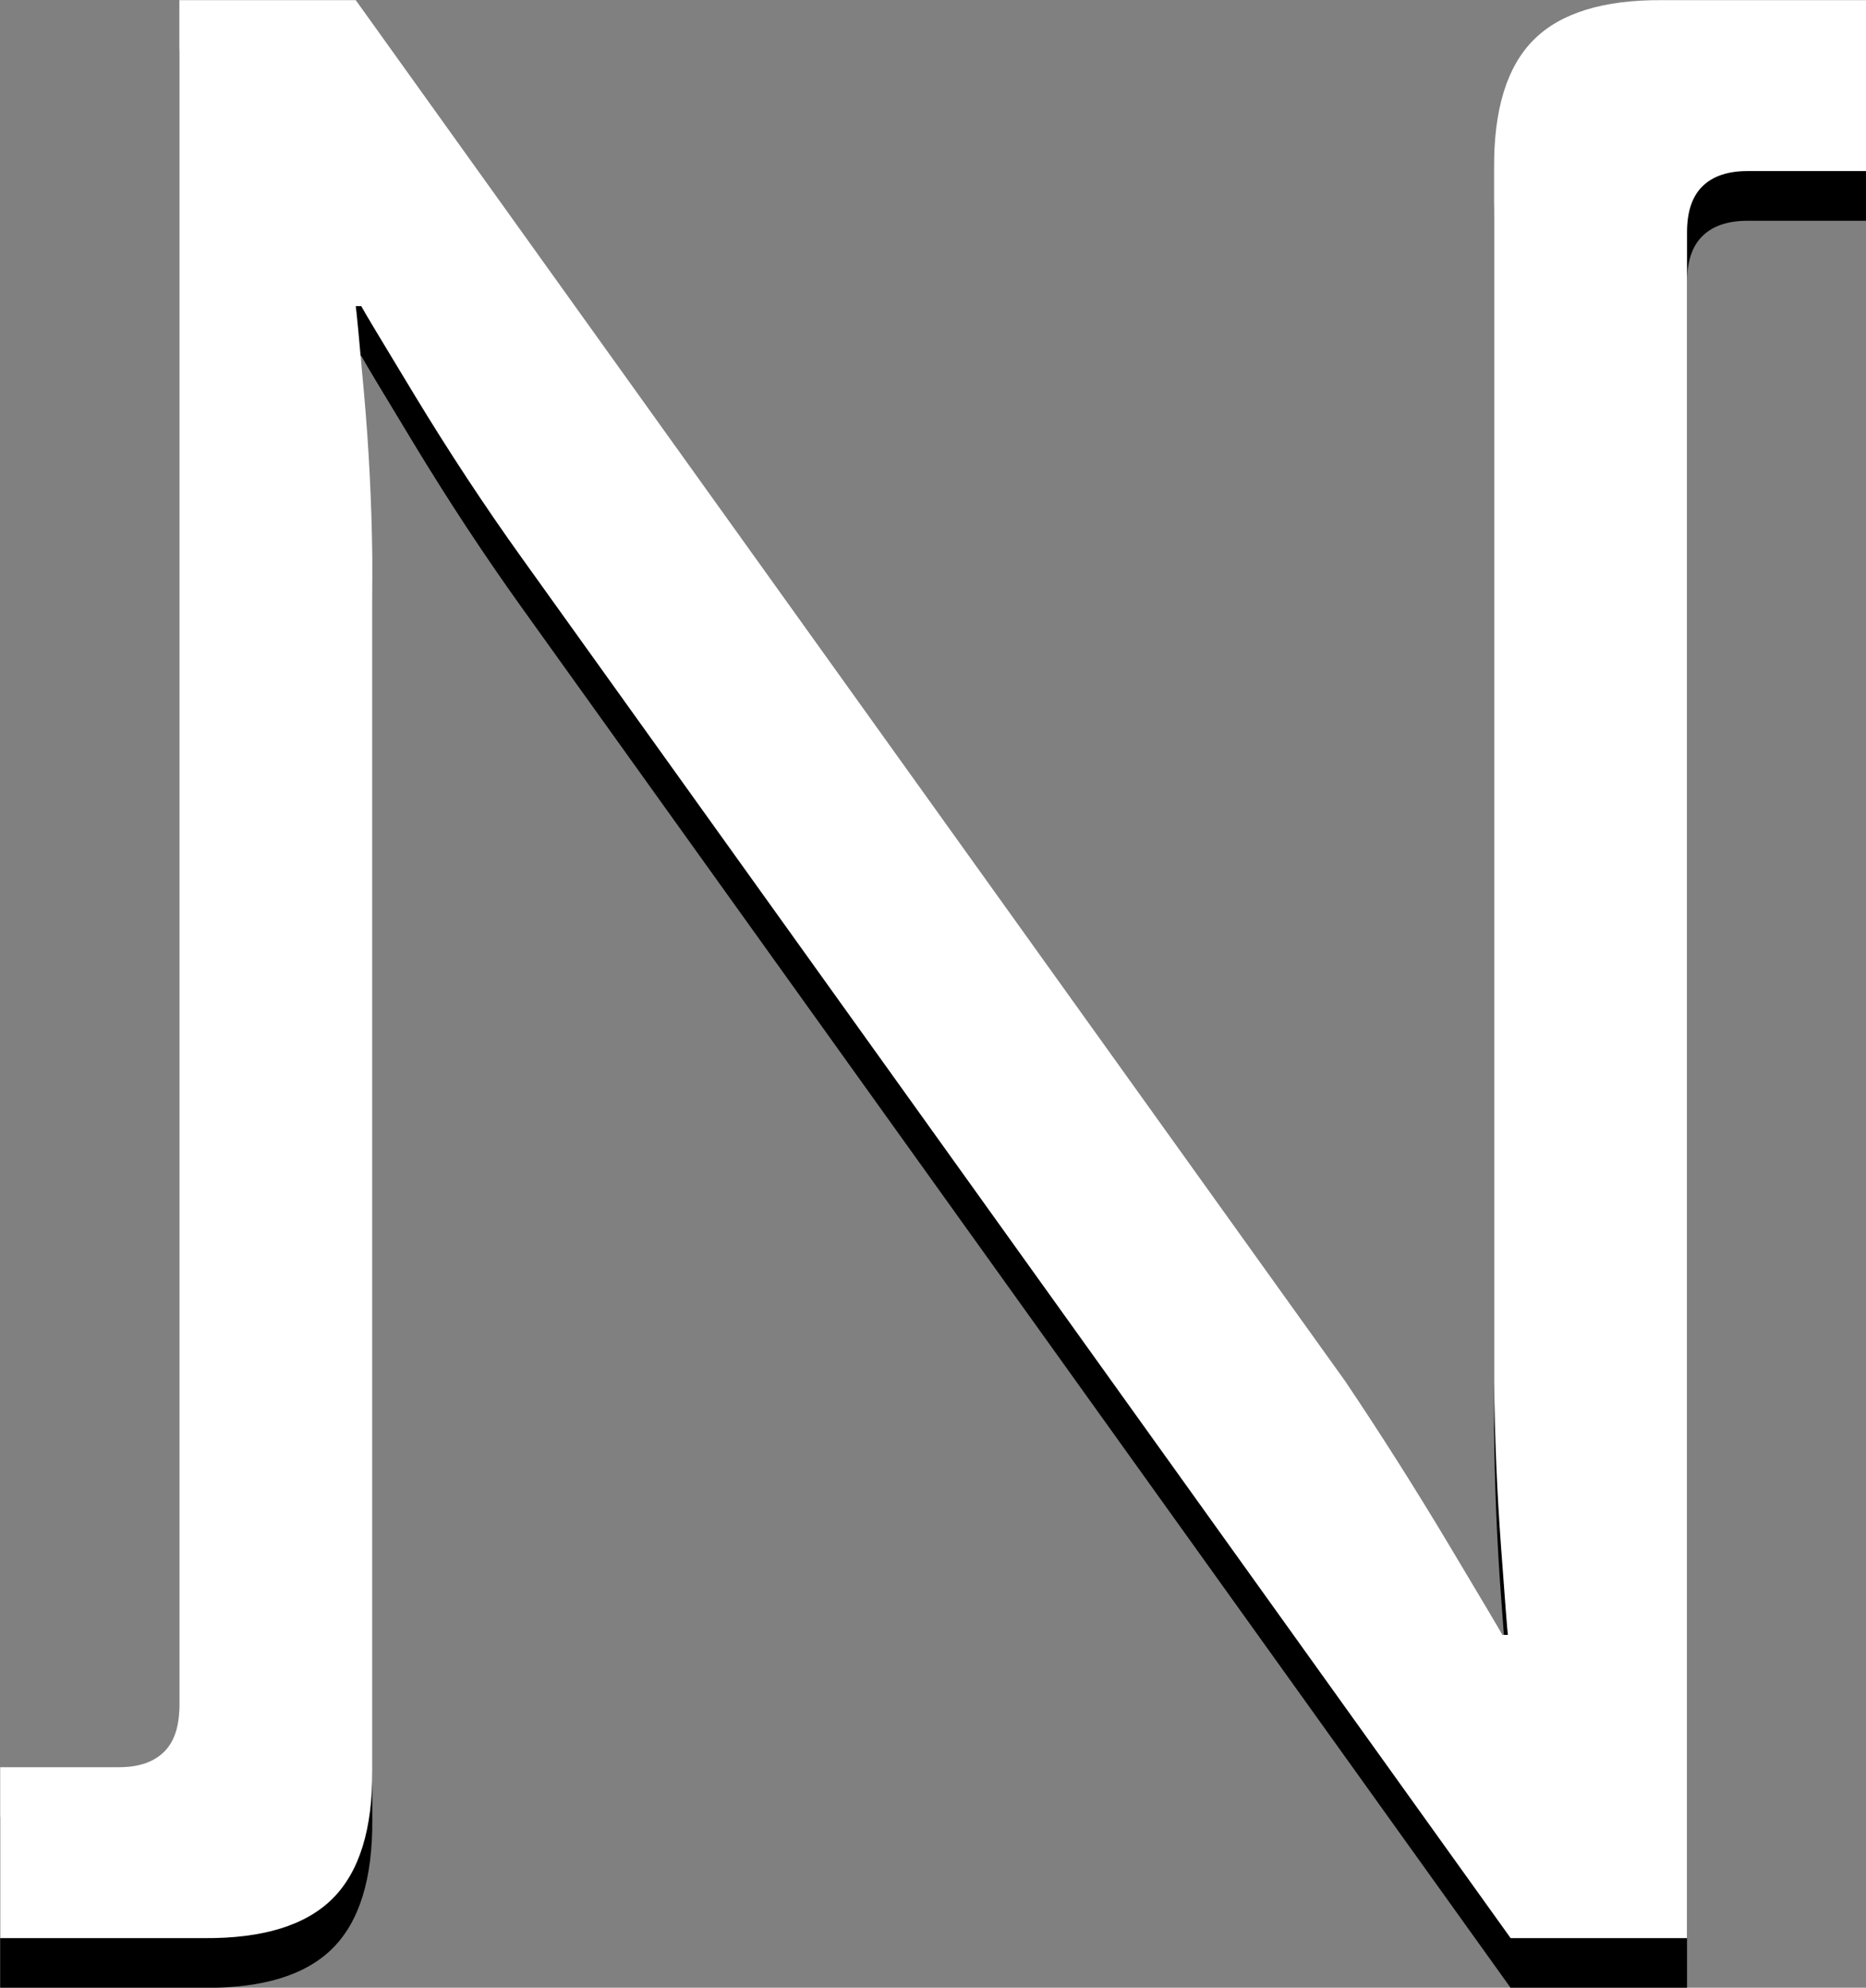 <?xml version="1.0" encoding="UTF-8" standalone="no"?>
<!-- Created with Inkscape (http://www.inkscape.org/) -->
<svg id="svg4488" xmlns:rdf="http://www.w3.org/1999/02/22-rdf-syntax-ns#" xmlns="http://www.w3.org/2000/svg" viewBox="0 0 37.912 40.378" version="1.1" xmlns:cc="http://creativecommons.org/ns#" xmlns:dc="http://purl.org/dc/elements/1.1/">
<rect x="0" y="0" width="37.912" height="40.378" fill="#808080" stroke="none"/>

<g id="layer1" transform="translate(-356.044,-512.173)">
<g id="g3959" transform="translate(-104.542,124.974)">
<path id="path3611" d="m460.59,427.58,4.144,0c1.196,0.008,2.066-0.26,2.611-0.805,0.545-0.545,0.813-1.415,0.805-2.611v-24.64c-0.014-1.119-0.07-2.227-0.168-3.325-0.098-1.098-0.154-1.688-0.168-1.771h0.112c0.048,0.093,0.414,0.705,1.099,1.834,0.685,1.129,1.401,2.217,2.149,3.262l20.104,28.056h3.584v-34.664c0.002-0.419,0.11-0.729,0.322-0.931,0.212-0.202,0.516-0.302,0.91-0.301h2.408v-3.472h-4.144c-1.196-0.008-2.066,0.26-2.611,0.805-0.545,0.545-0.813,1.415-0.805,2.611v24.64c0.012,1.121,0.058,2.239,0.14,3.353,0.082,1.114,0.128,1.714,0.14,1.799h-0.112c-0.049-0.092-0.413-0.706-1.092-1.841-0.679-1.135-1.379-2.239-2.1-3.311l-20.104-28.056h-3.584v34.664c-0.002,0.419-0.11,0.729-0.322,0.931s-0.516,0.302-0.91,0.301h-2.408z" fill="#000"/>
<path id="path3558" d="m460.59,426.57,4.144,0c1.196,0.008,2.066-0.26,2.611-0.805,0.545-0.545,0.813-1.415,0.805-2.611v-24.64c-0.014-1.119-0.07-2.227-0.168-3.325-0.098-1.098-0.154-1.688-0.168-1.771h0.112c0.048,0.093,0.414,0.705,1.099,1.834,0.685,1.129,1.401,2.217,2.149,3.262l20.104,28.056h3.584v-34.664c0.002-0.419,0.11-0.729,0.322-0.931,0.212-0.202,0.516-0.302,0.91-0.301h2.408v-3.472h-4.144c-1.196-0.008-2.066,0.26-2.611,0.805-0.545,0.545-0.813,1.415-0.805,2.611v24.64c0.012,1.121,0.058,2.239,0.14,3.353,0.082,1.114,0.128,1.714,0.14,1.799h-0.112c-0.049-0.092-0.413-0.706-1.092-1.841-0.679-1.135-1.379-2.239-2.1-3.311l-20.104-28.056h-3.584v34.664c-0.002,0.419-0.11,0.729-0.322,0.931s-0.516,0.302-0.91,0.301h-2.408z" fill="#FFF"/>
</g>
</g>
</svg>

